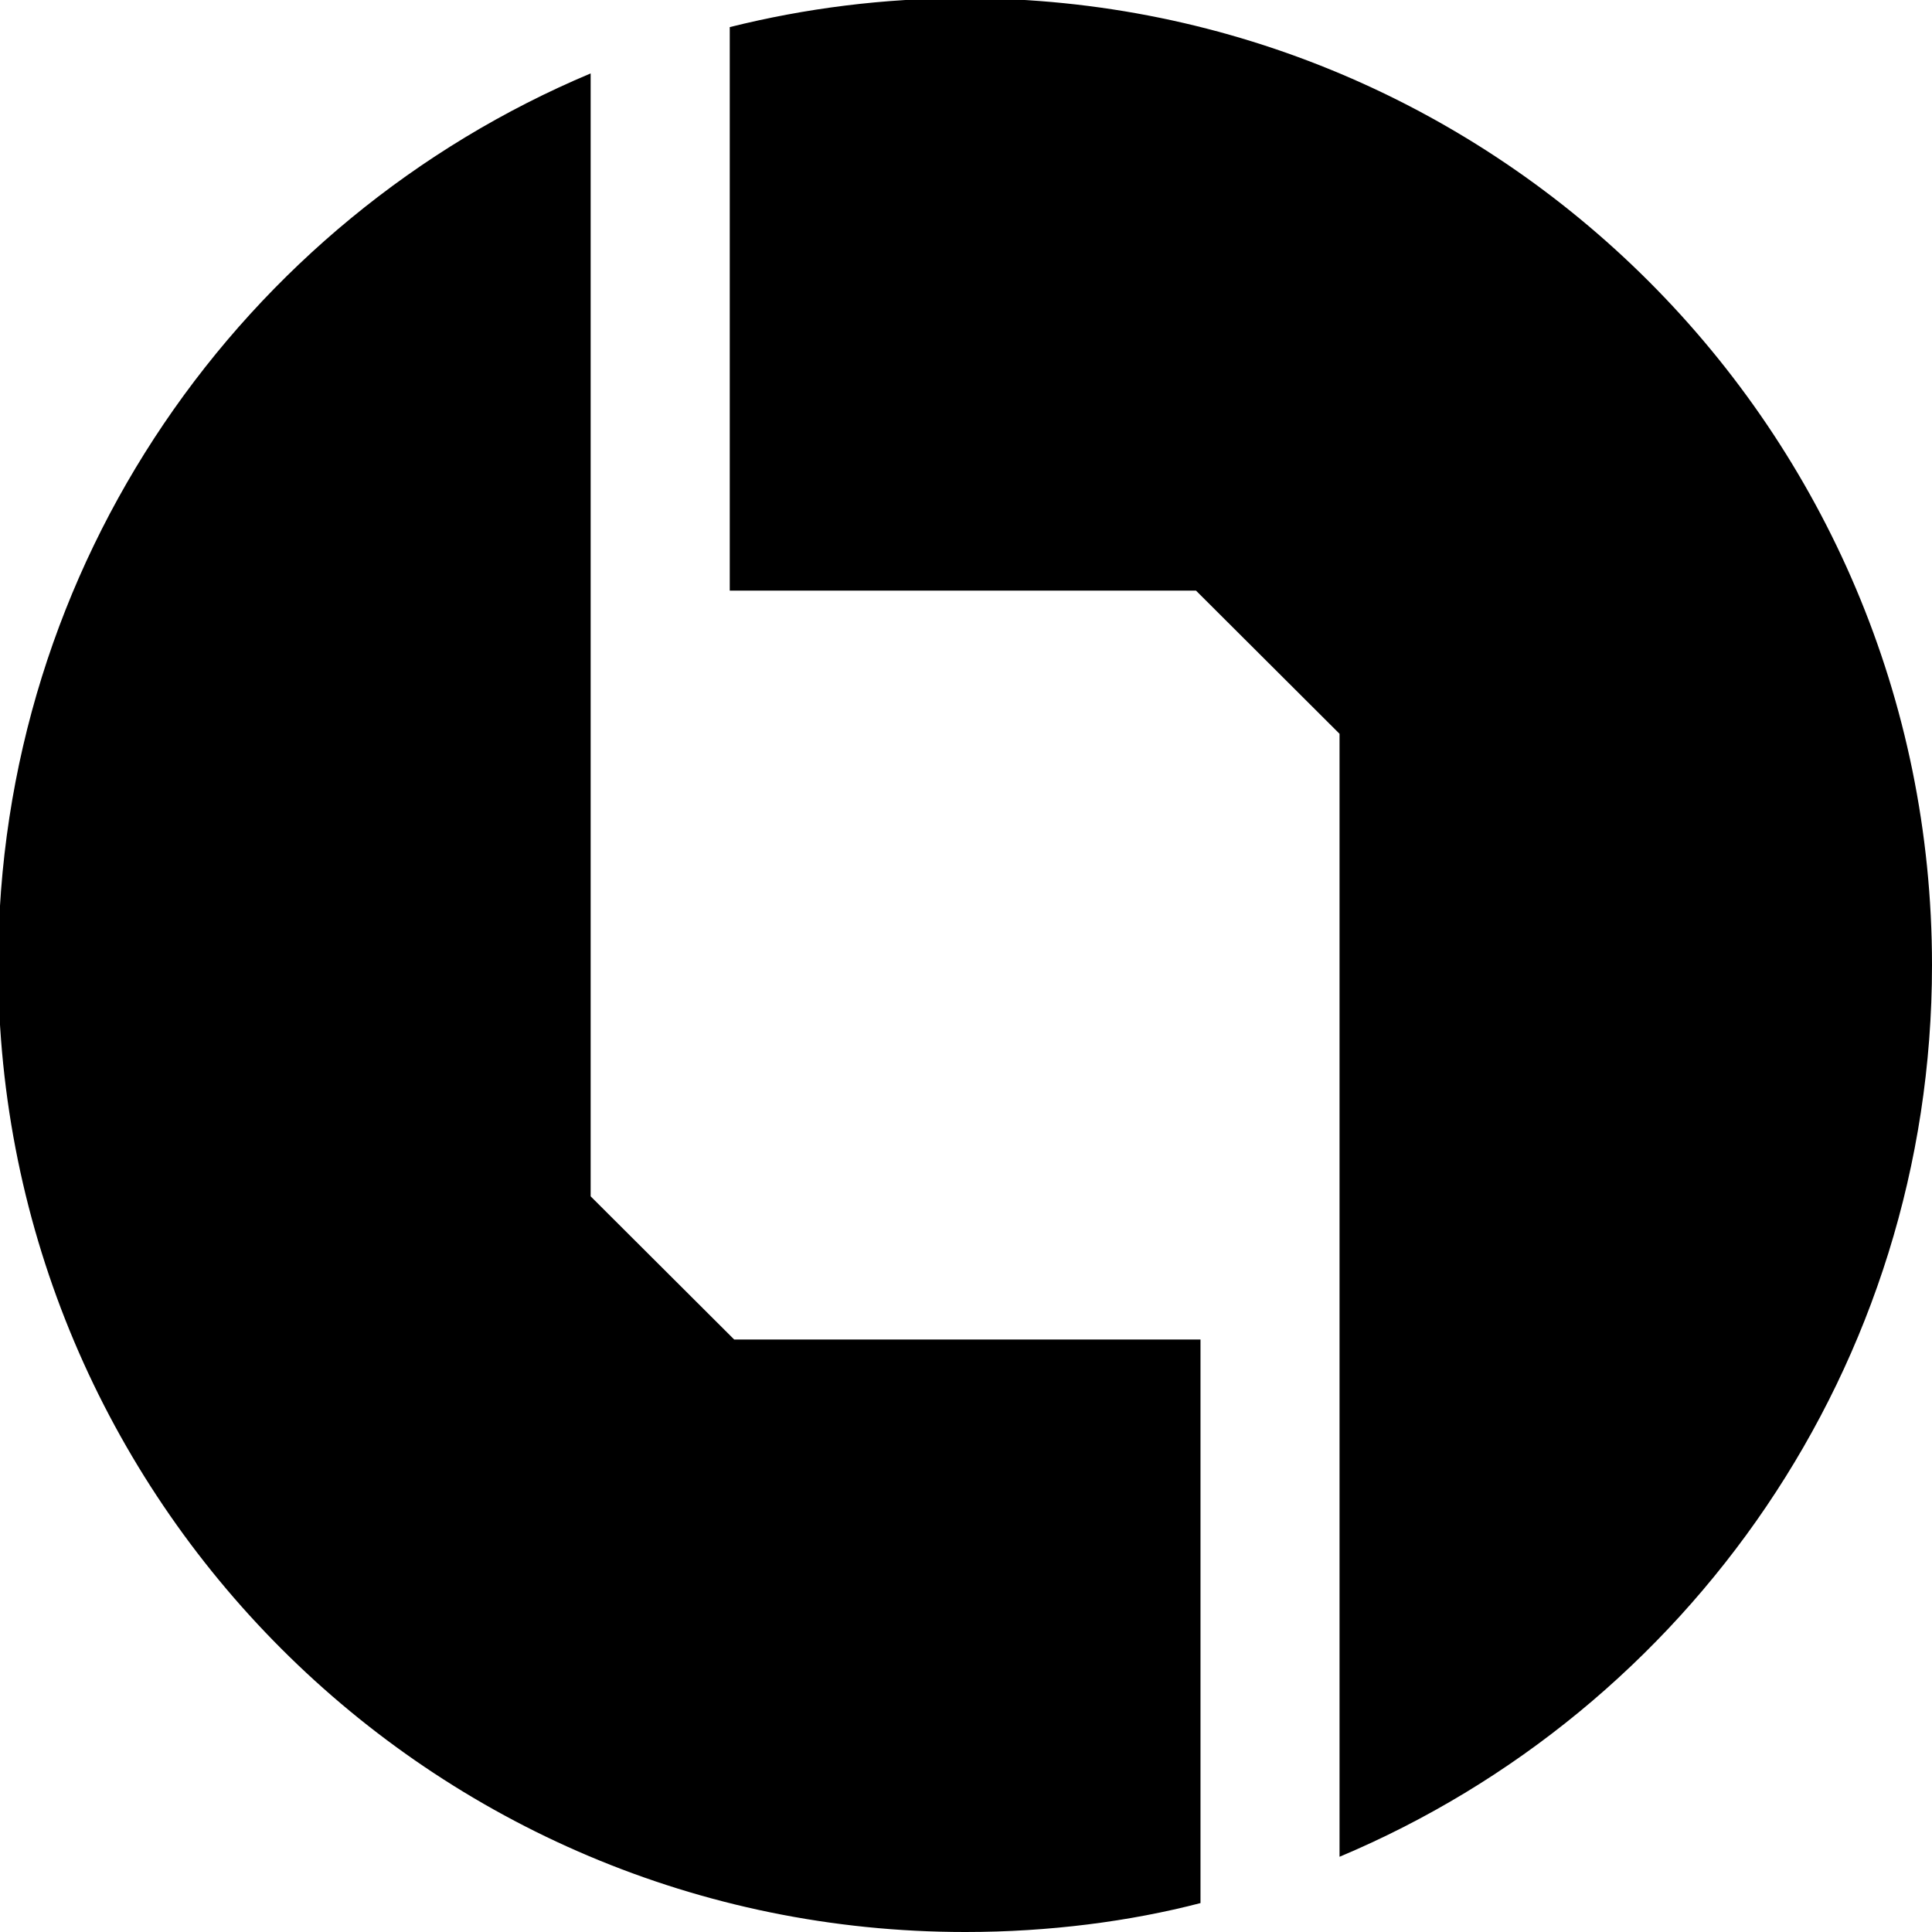 <!-- Generated by IcoMoon.io -->
<svg version="1.1" xmlns="http://www.w3.org/2000/svg" width="32" height="32" viewBox="0 0 32 32">
<title>YBC</title>
<path d="M12.161 22.187h7.723v9.334c-1.168 0.304-2.509 0.479-3.891 0.479-0.003 0-0.005 0-0.008 0h0c-8.845 0-16.015-7.17-16.015-16.015 0-6.646 4.048-12.346 9.813-14.769v18.599l2.378 2.372z"></path>
<path d="M22.187 12.155v18.599c5.765-2.424 9.813-8.123 9.813-14.769 0-8.845-7.17-16.015-16.015-16.015-1.345 0-2.65 0.167-3.898 0.479v9.334h7.723l2.378 2.372z"></path>
</svg>
